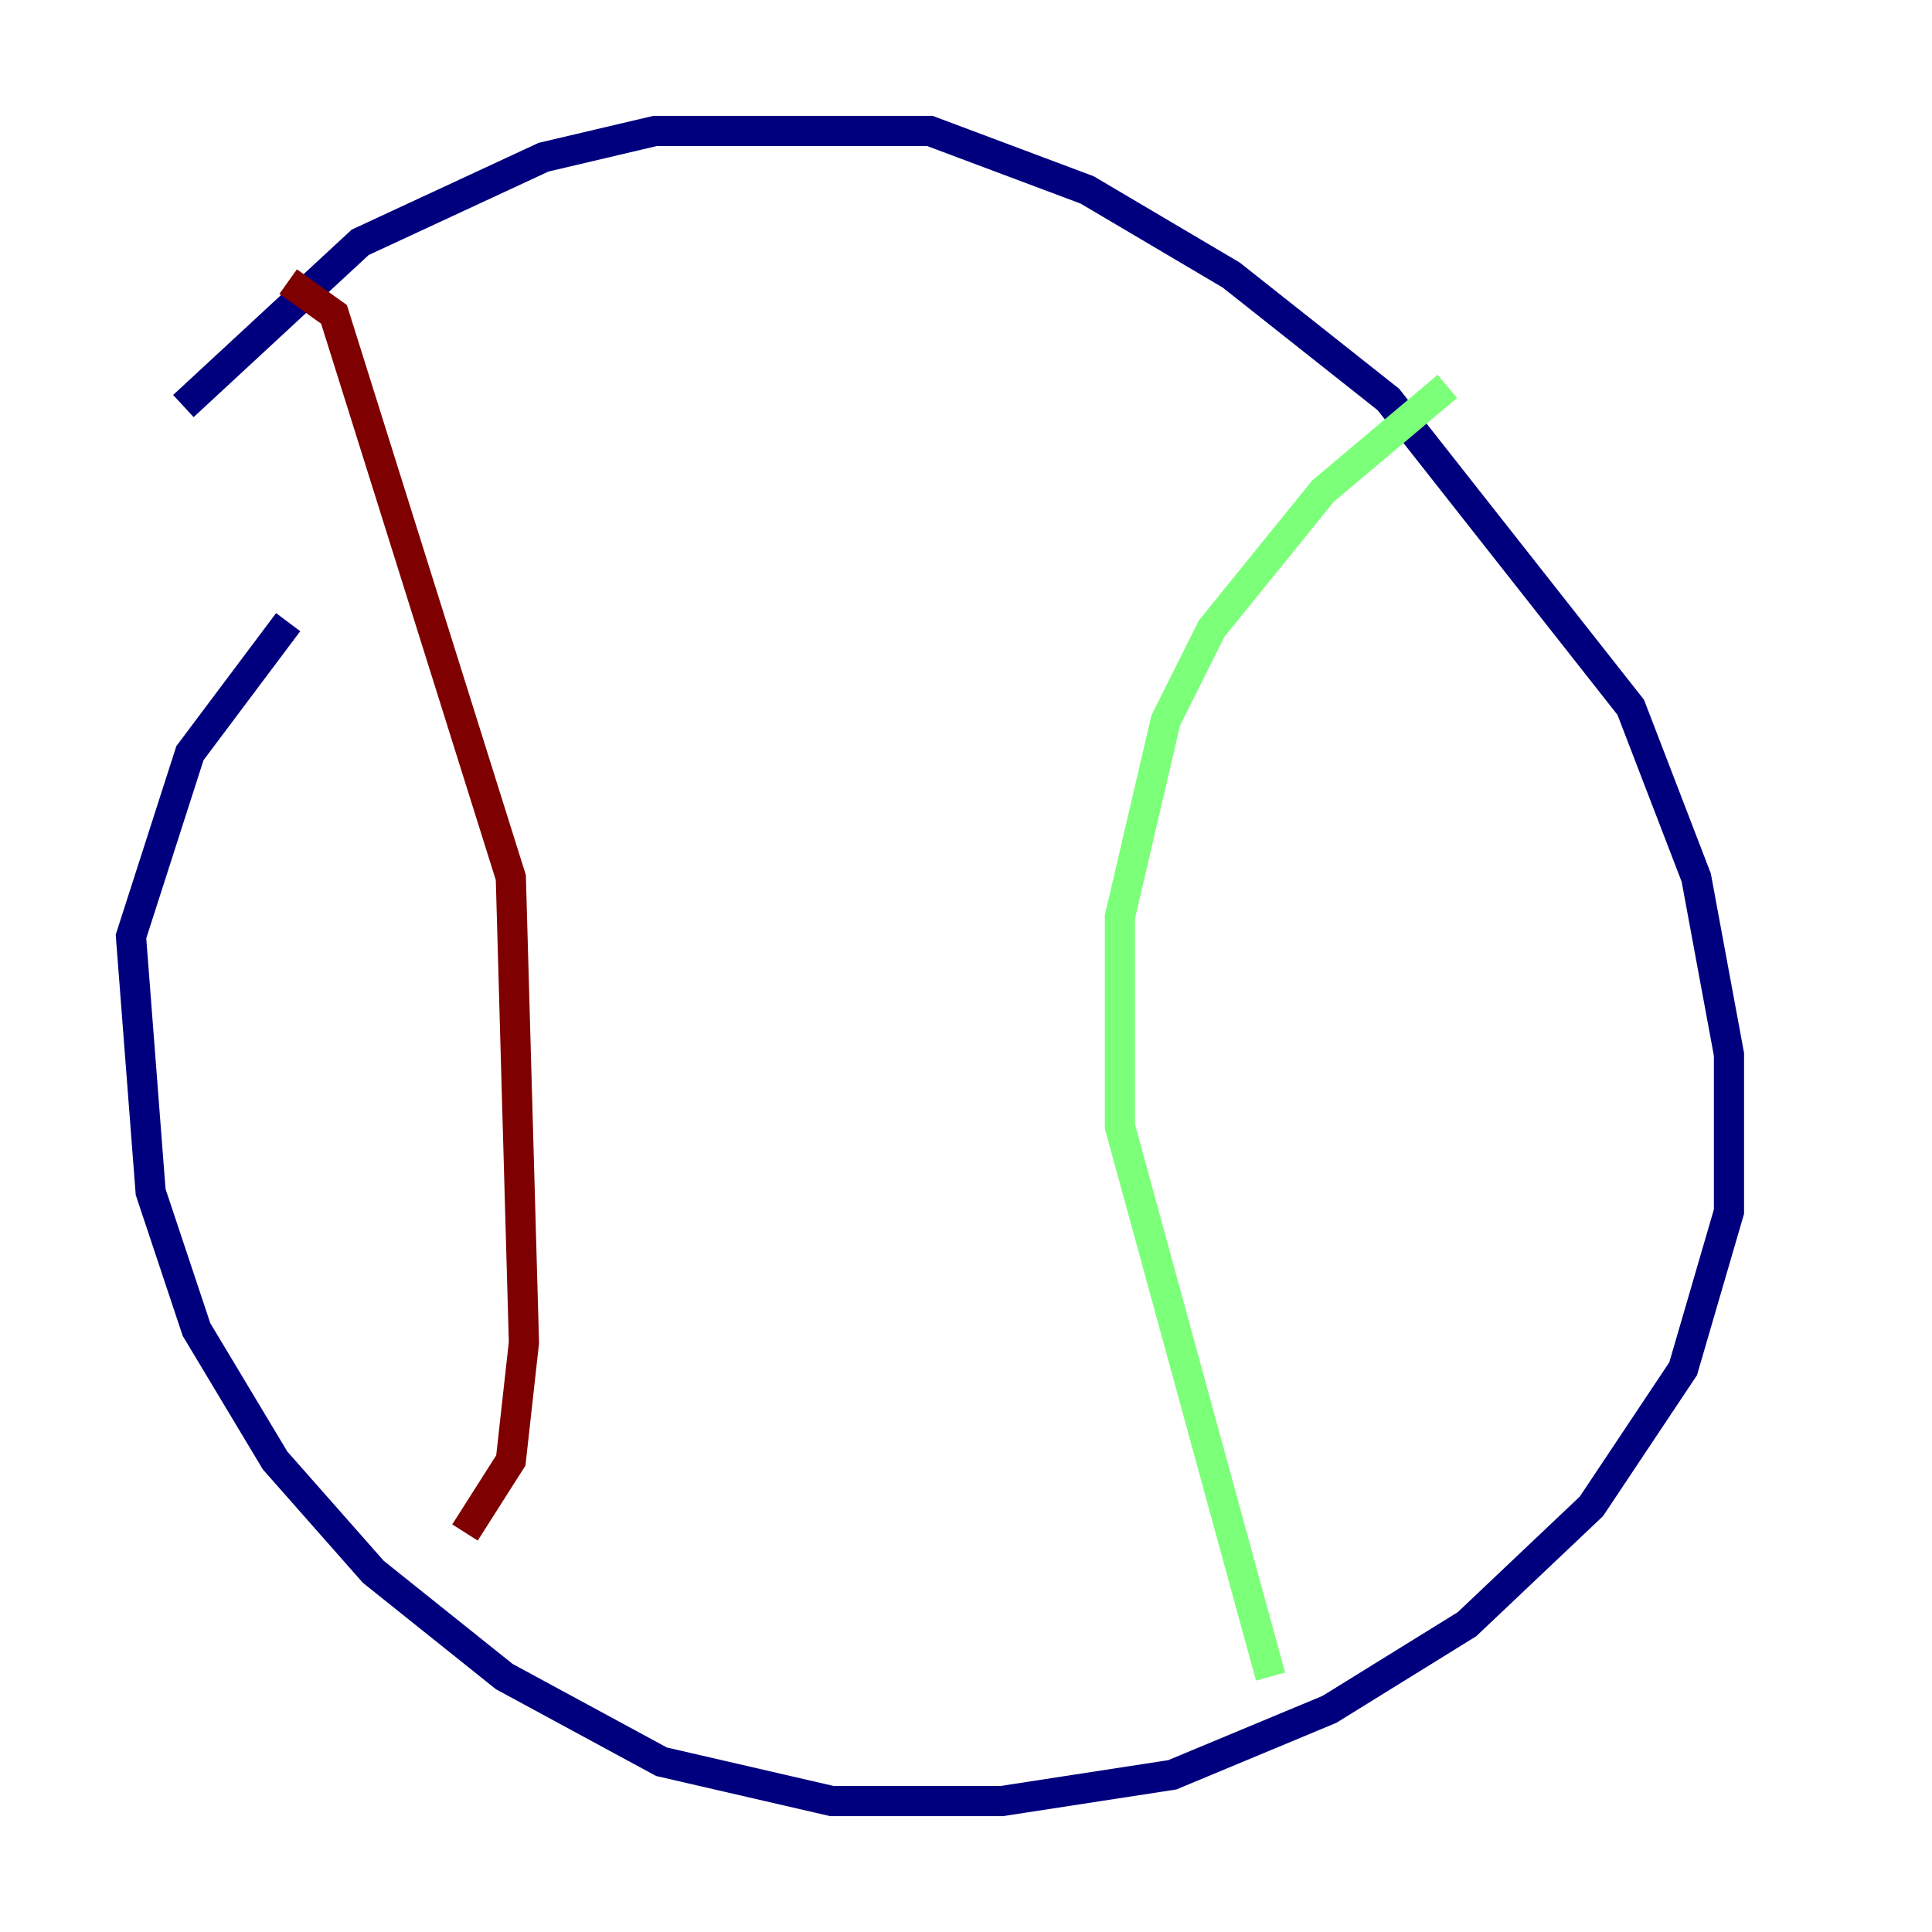 <?xml version="1.0" encoding="utf-8" ?>
<svg baseProfile="tiny" height="128" version="1.2" viewBox="0,0,128,128" width="128" xmlns="http://www.w3.org/2000/svg" xmlns:ev="http://www.w3.org/2001/xml-events" xmlns:xlink="http://www.w3.org/1999/xlink"><defs /><polyline fill="none" points="12.149,26.902 23.864,16.054 36.014,10.414 43.39,8.678 61.614,8.678 72.027,12.583 81.573,18.224 91.986,26.468 108.041,46.861 112.38,58.142 114.549,69.858 114.549,80.271 111.512,90.685 105.437,99.797 97.193,107.607 88.081,113.248 77.668,117.586 66.386,119.322 55.105,119.322 43.824,116.719 33.41,111.078 24.732,104.136 18.224,96.759 13.017,88.081 9.98,78.969 8.678,62.047 12.583,49.898 19.091,41.22" stroke="#00007f" stroke-width="2" /><polyline fill="none" points="95.891,25.6 87.647,32.542 80.271,41.654 77.234,47.729 74.197,60.746 74.197,74.63 84.176,111.078" stroke="#7cff79" stroke-width="2" /><polyline fill="none" points="19.091,18.658 22.129,20.827 33.844,58.142 34.712,88.949 33.844,96.759 30.807,101.532" stroke="#7f0000" stroke-width="2" /></svg>